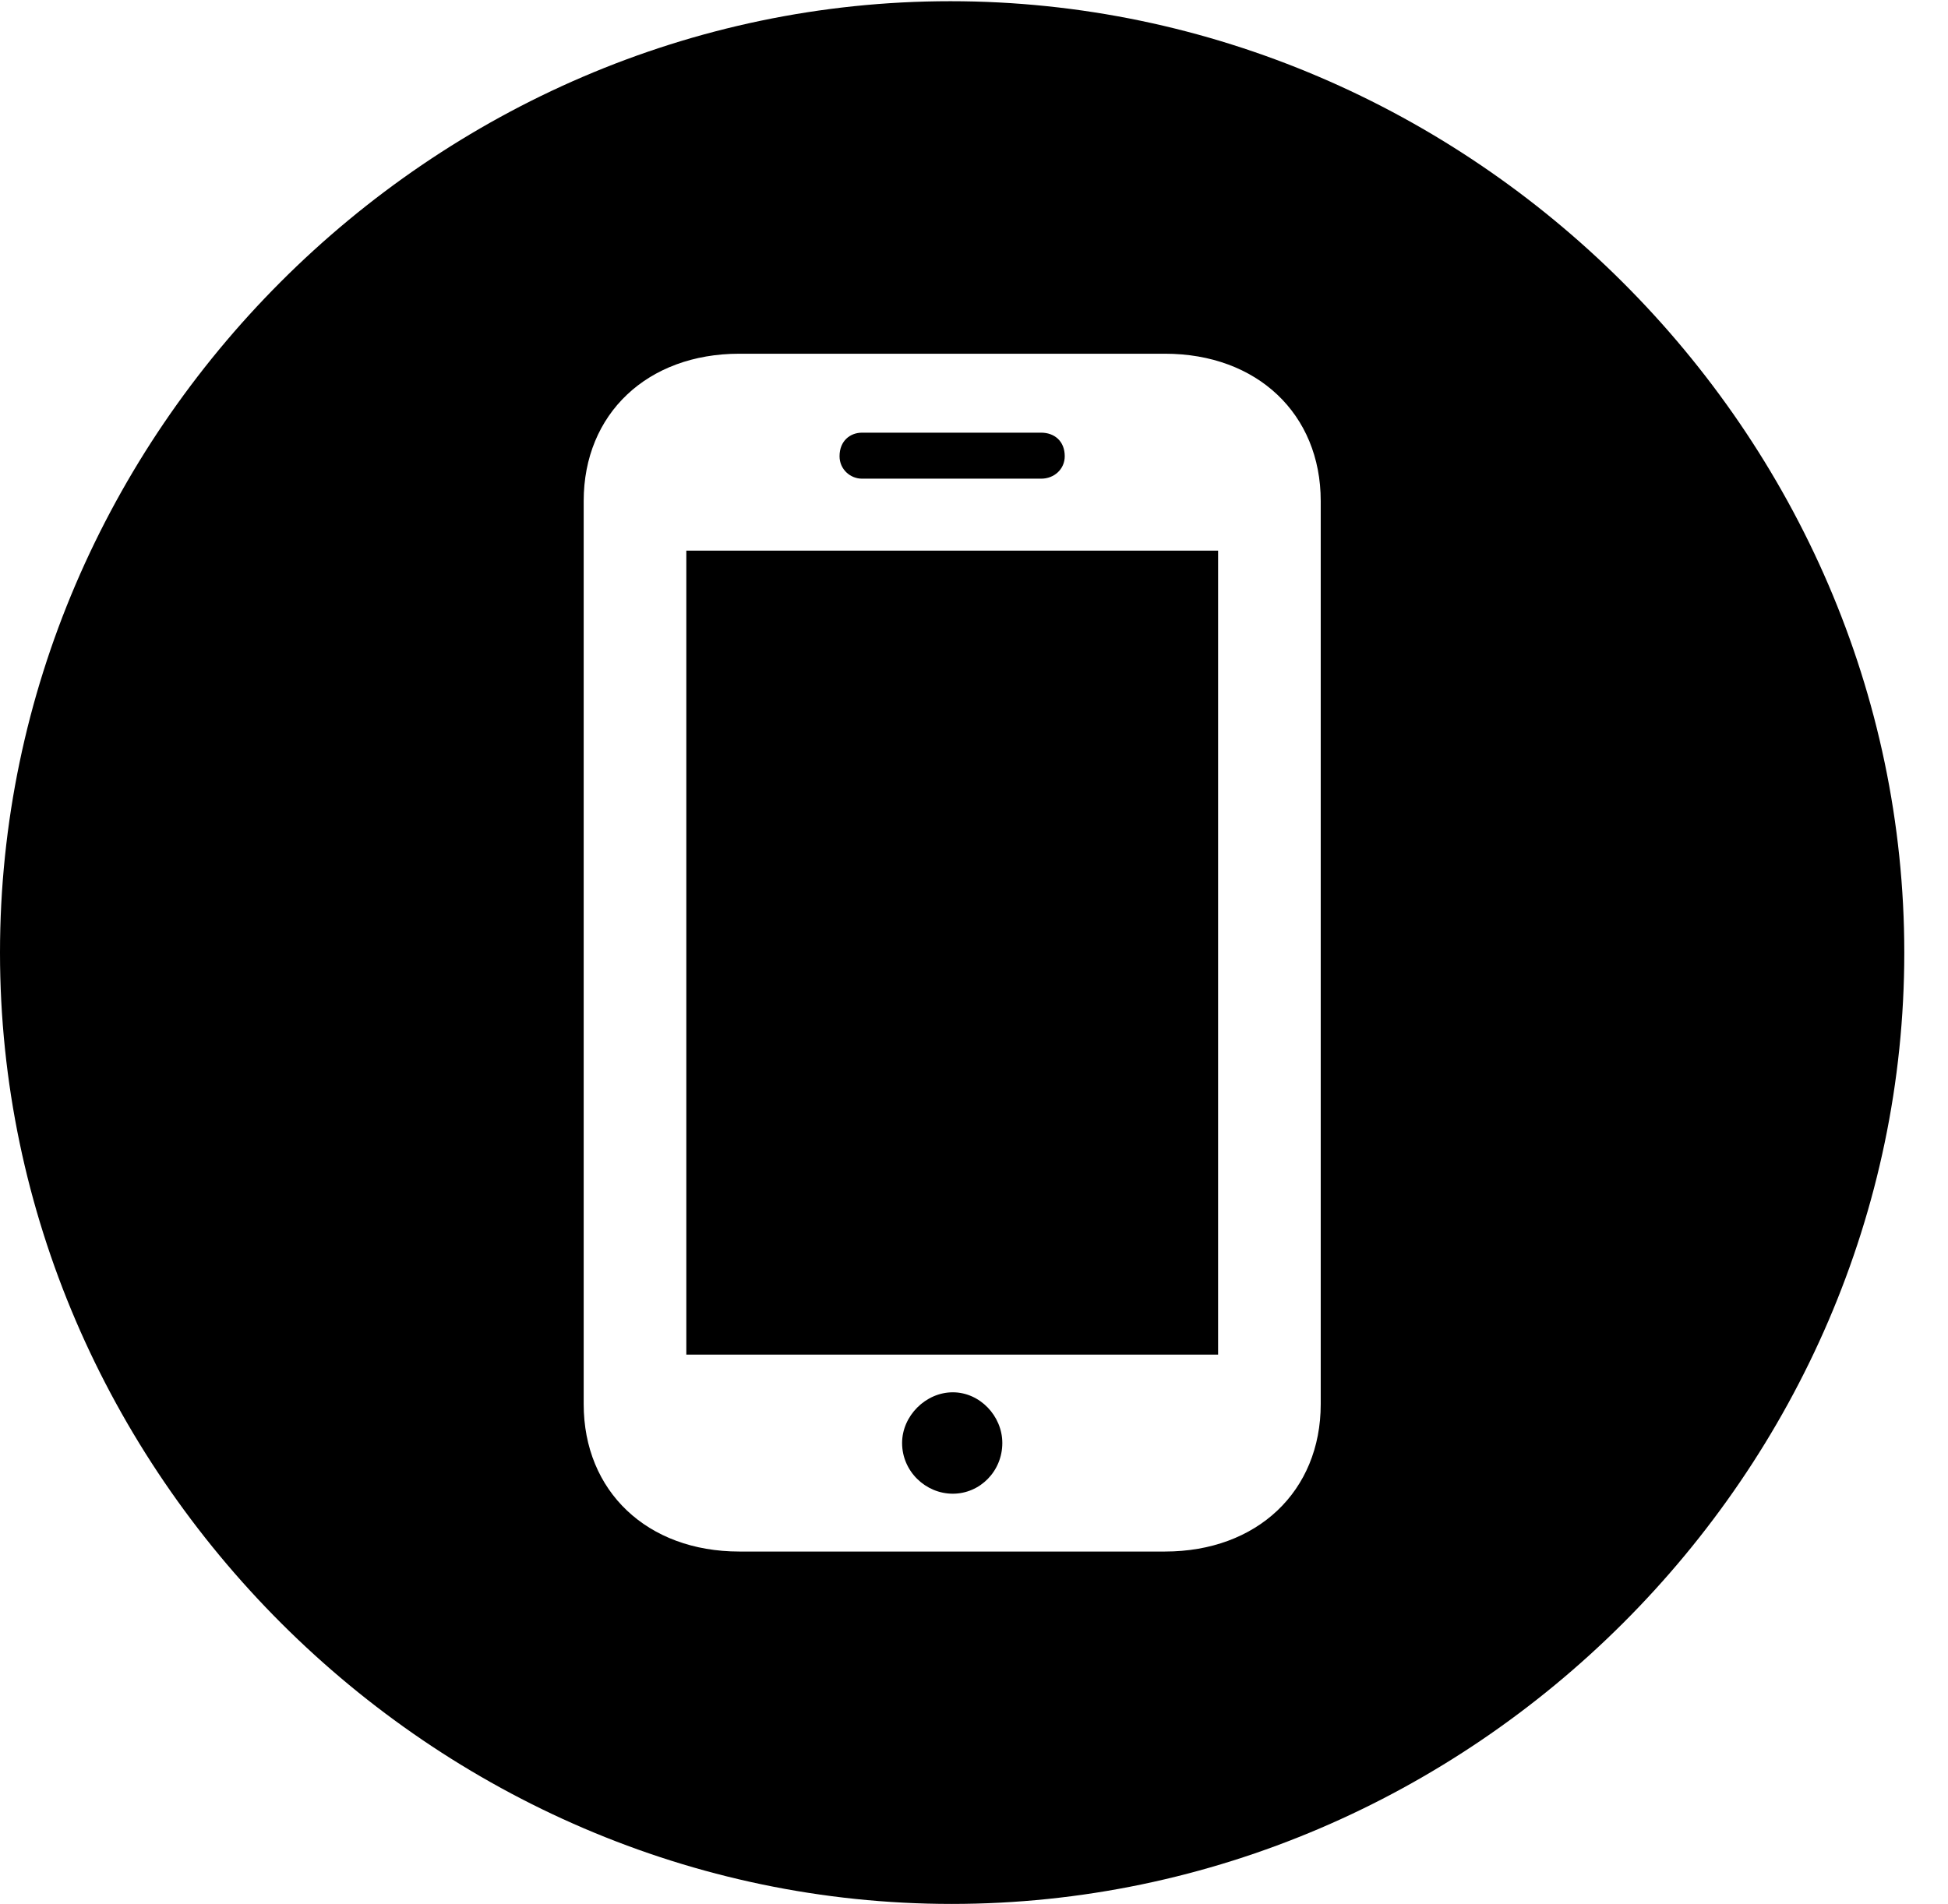 <svg version="1.1" xmlns="http://www.w3.org/2000/svg" xmlns:xlink="http://www.w3.org/1999/xlink" width="16.133" height="15.771" viewBox="0 0 16.133 15.771">
 <g>
  <rect height="15.771" opacity="0" width="16.133" x="0" y="0"/>
  <path d="M15.771 7.891C15.771 12.197 12.188 15.771 7.881 15.771C3.584 15.771 0 12.197 0 7.891C0 3.584 3.574 0.01 7.871 0.01C12.178 0.01 15.771 3.584 15.771 7.891ZM6.123 2.93C5.361 2.93 4.834 3.428 4.834 4.15L4.834 11.631C4.834 12.354 5.361 12.852 6.123 12.852L9.648 12.852C10.41 12.852 10.938 12.354 10.938 11.631L10.938 4.15C10.938 3.428 10.41 2.93 9.648 2.93ZM8.301 11.953C8.301 12.188 8.115 12.373 7.891 12.373C7.666 12.373 7.471 12.188 7.471 11.953C7.471 11.729 7.666 11.533 7.891 11.533C8.115 11.533 8.301 11.729 8.301 11.953ZM10.088 11.221L5.684 11.221L5.684 4.561L10.088 4.561ZM8.818 3.779C8.818 3.887 8.73 3.965 8.623 3.965L7.139 3.965C7.041 3.965 6.953 3.887 6.953 3.779C6.953 3.652 7.041 3.584 7.139 3.584L8.623 3.584C8.73 3.584 8.818 3.652 8.818 3.779Z" fill="currentColor"/>
 </g>
</svg>
